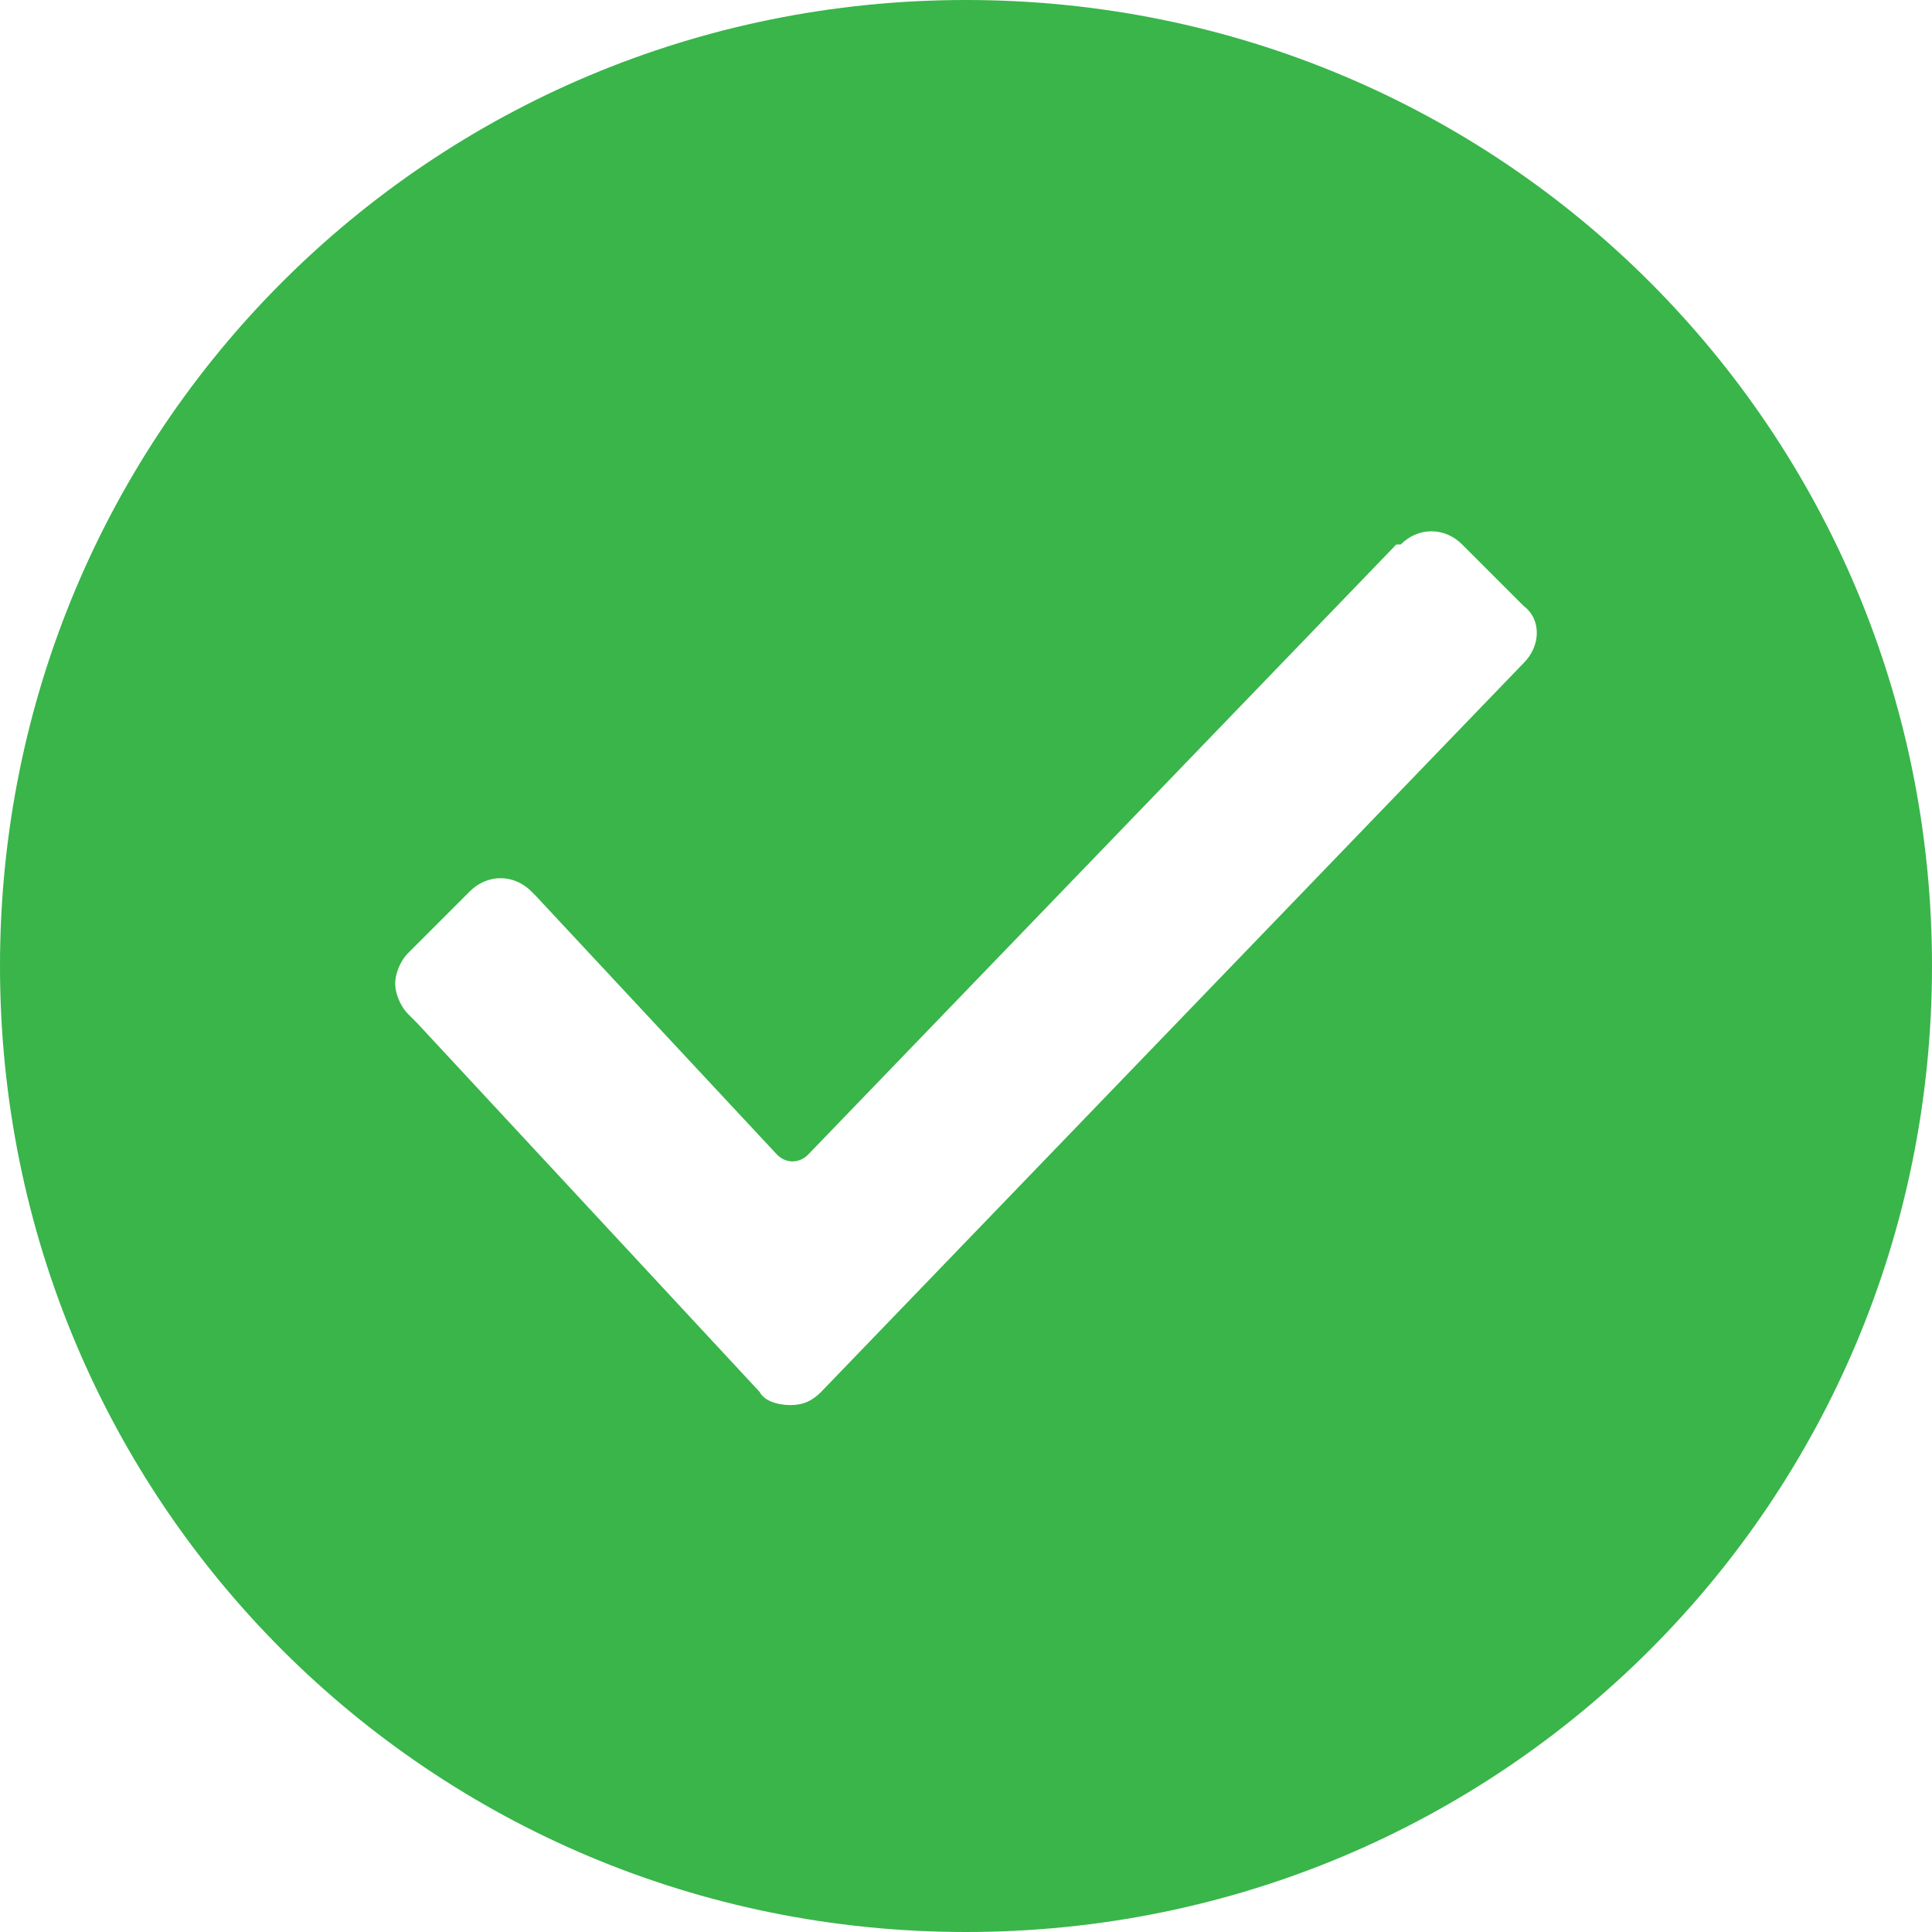 
<svg width="44px" height="44px" viewBox="0 0 44 44" version="1.1" xmlns="http://www.w3.org/2000/svg" xmlns:xlink="http://www.w3.org/1999/xlink">
  <g id="Page-1" stroke="none" stroke-width="1" fill="none" fill-rule="evenodd">
    <g id="checked" fill-rule="nonzero" fill="#39B54A">
      <path d="M22,0 C9.8,0 0,9.8 0,22 C0,34.2 9.8,44 22,44 C34.2,44 44,34.2 44,22 C44,9.8 34.2,0 22,0 Z M34.7,15.1 L34.7,15.1 L18.7,31.7 C18.5,31.9 18.3,32 18,32 C17.7,32 17.4,31.9 17.3,31.7 L9.5,23.3 L9.3,23.1 C9.1,22.9 9,22.6 9,22.4 C9,22.2 9.1,21.9 9.3,21.7 L10.7,20.3 C11.1,19.9 11.7,19.9 12.1,20.3 L12.2,20.4 L17.7,26.3 C17.9,26.5 18.2,26.5 18.4,26.3 L31.8,12.4 L31.9,12.4 C32.3,12 32.9,12 33.3,12.4 L34.7,13.8 C35.1,14.1 35.1,14.7 34.7,15.1 L34.7,15.1 Z" id="Shape"></path>
    </g>
  </g>
</svg>
